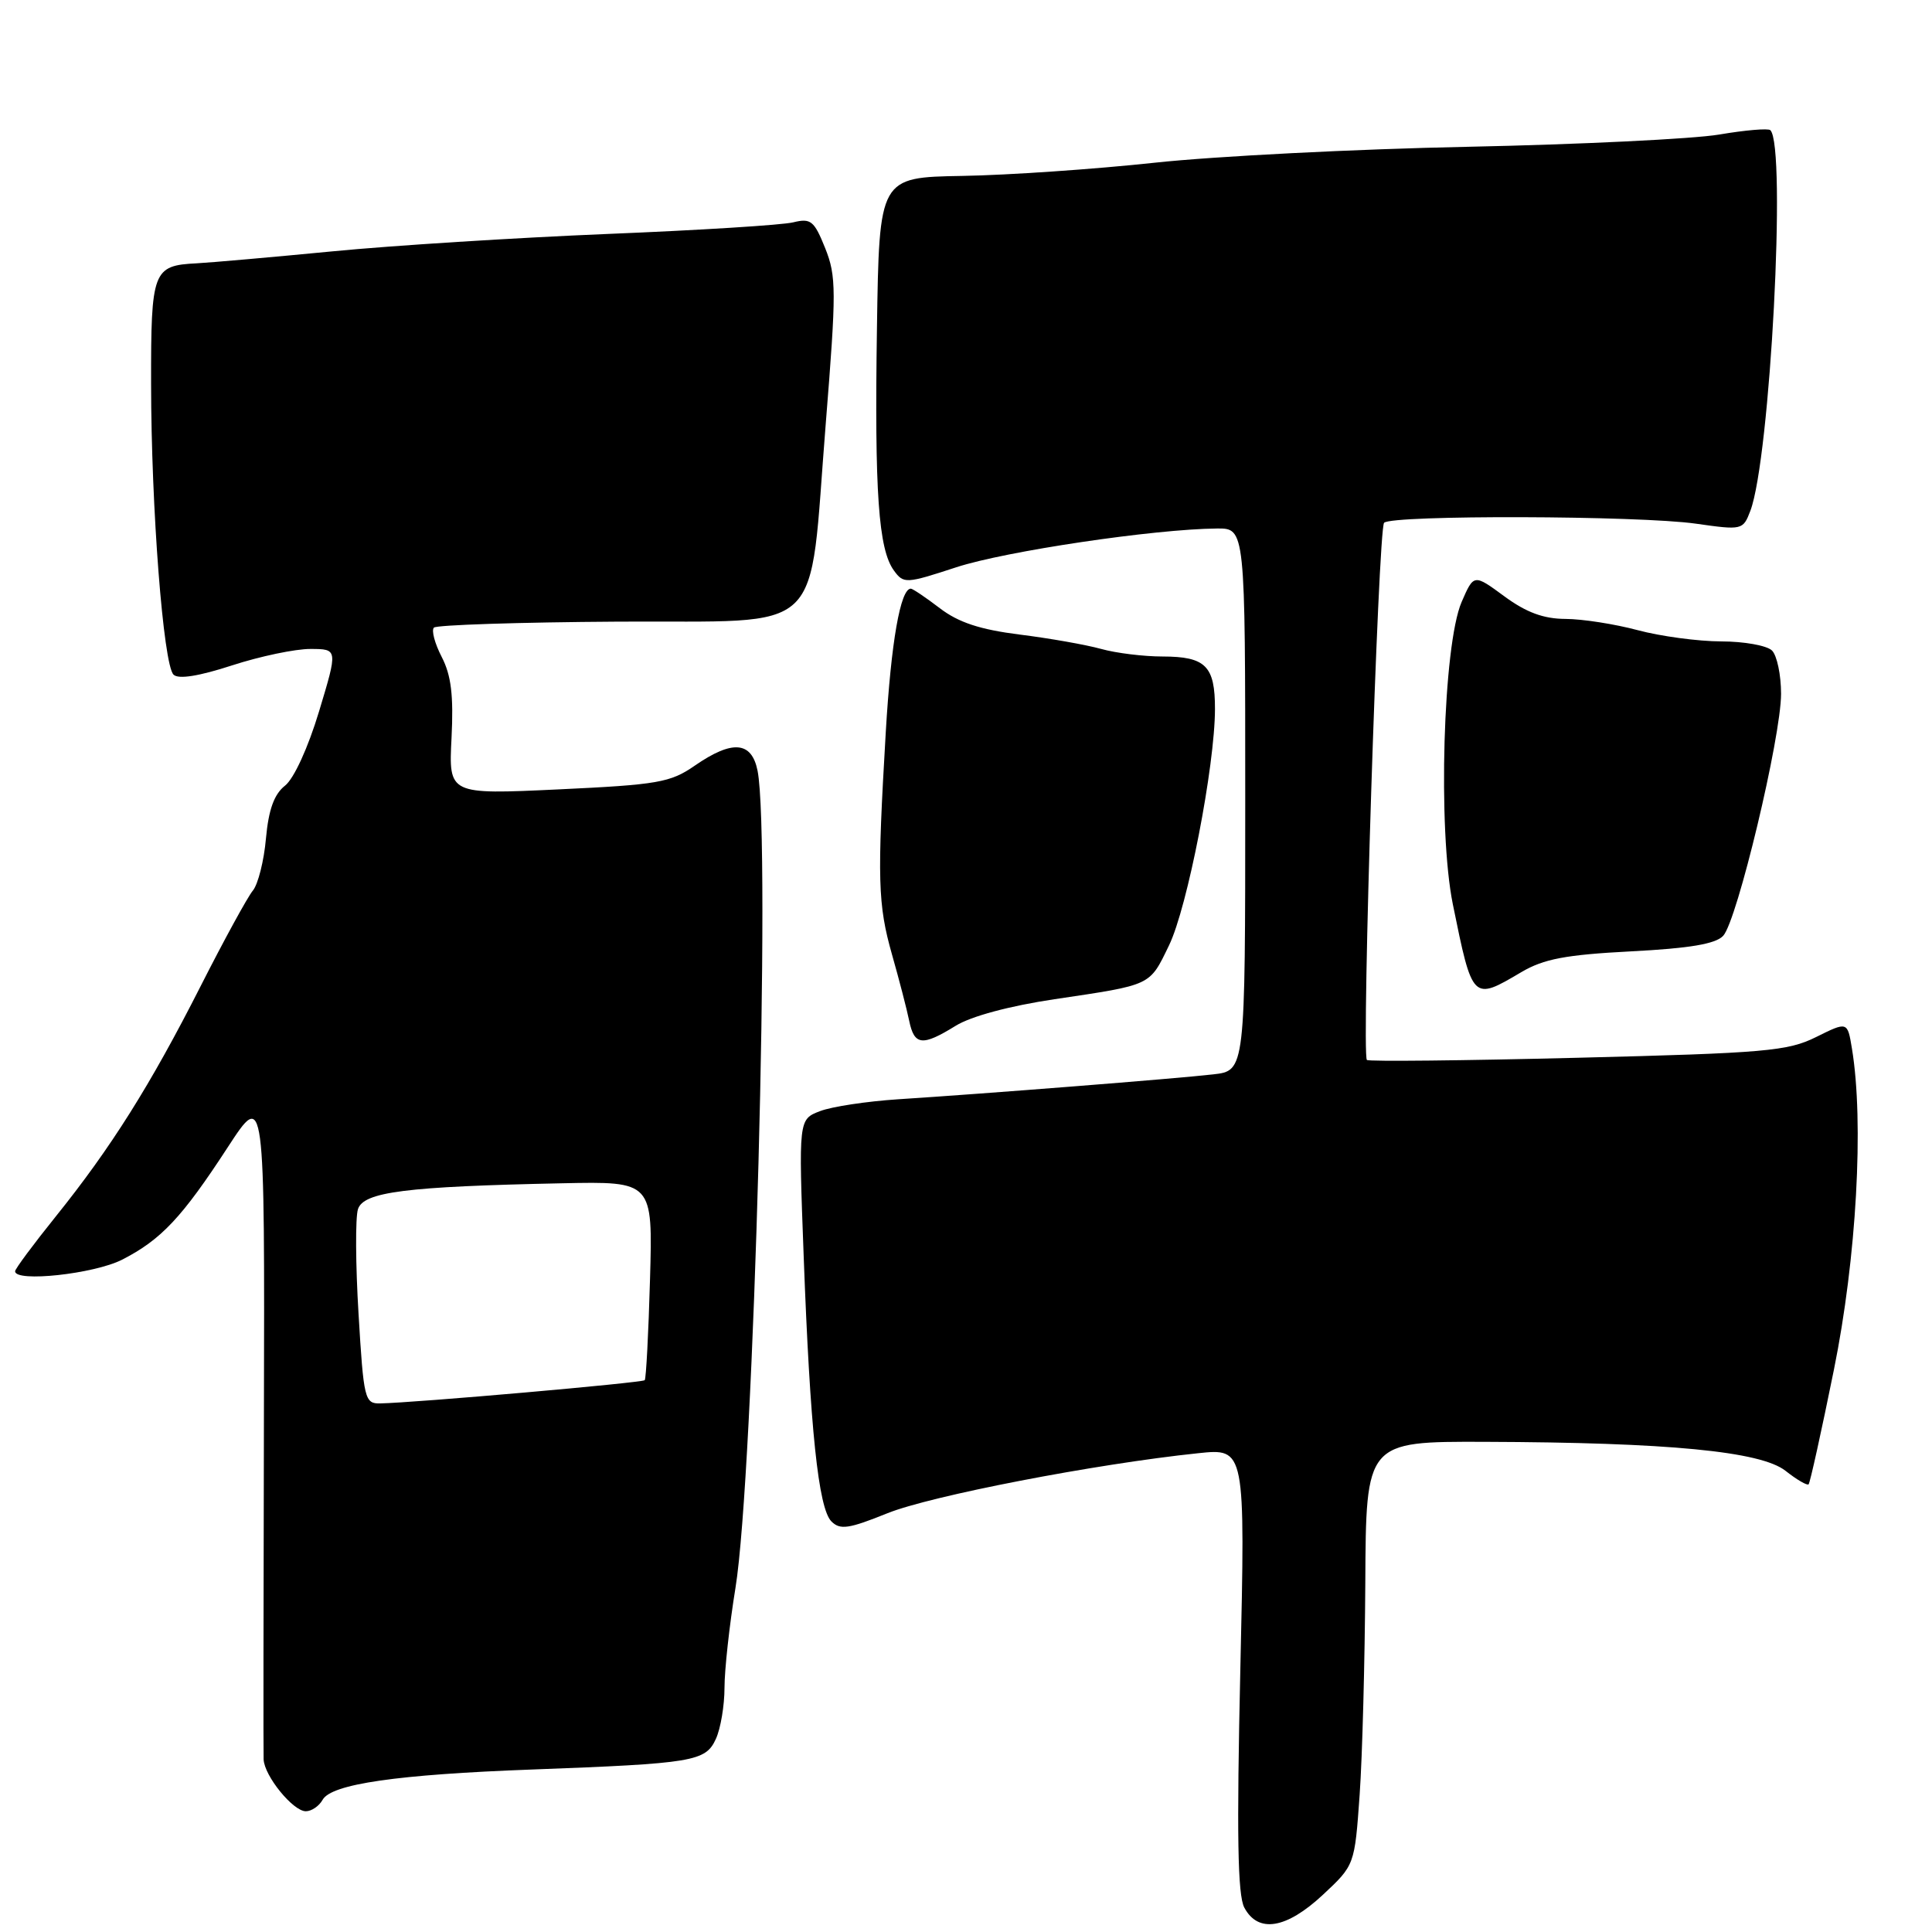 <?xml version="1.0" encoding="UTF-8" standalone="no"?>
<!DOCTYPE svg PUBLIC "-//W3C//DTD SVG 1.1//EN" "http://www.w3.org/Graphics/SVG/1.1/DTD/svg11.dtd" >
<svg xmlns="http://www.w3.org/2000/svg" xmlns:xlink="http://www.w3.org/1999/xlink" version="1.1" viewBox="0 0 256 256">
 <g >
 <path fill="currentColor"
d=" M 175.29 251.07 C 179.50 247.14 179.50 247.14 180.16 237.82 C 180.52 232.70 180.85 220.06 180.91 209.75 C 181.00 191.00 181.00 191.00 196.75 191.05 C 221.09 191.13 233.30 192.31 236.59 194.89 C 238.08 196.07 239.46 196.87 239.65 196.68 C 239.84 196.49 241.35 189.67 243.00 181.51 C 246.00 166.71 247.01 148.71 245.39 138.93 C 244.80 135.35 244.80 135.35 240.65 137.41 C 236.89 139.28 233.94 139.54 209.01 140.16 C 193.89 140.54 181.34 140.67 181.12 140.45 C 180.39 139.72 182.62 70.05 183.40 69.27 C 184.45 68.22 217.17 68.31 224.72 69.39 C 230.84 70.26 230.96 70.24 231.93 67.69 C 234.56 60.76 236.74 19.40 234.58 17.25 C 234.31 16.98 231.26 17.24 227.79 17.83 C 224.33 18.41 209.35 19.14 194.50 19.45 C 179.65 19.75 160.97 20.70 153.00 21.56 C 145.03 22.42 133.55 23.21 127.50 23.31 C 116.50 23.50 116.50 23.50 116.20 43.50 C 115.87 65.28 116.40 72.79 118.45 75.60 C 119.74 77.37 120.04 77.35 126.70 75.17 C 133.20 73.04 152.95 70.10 161.25 70.03 C 165.00 70.00 165.00 70.00 165.00 105.94 C 165.00 141.88 165.00 141.88 160.75 142.36 C 155.92 142.92 130.28 144.94 119.00 145.66 C 114.88 145.93 110.22 146.63 108.66 147.23 C 105.81 148.32 105.81 148.32 106.49 166.41 C 107.34 189.36 108.44 199.87 110.17 201.60 C 111.32 202.75 112.47 202.58 117.57 200.52 C 123.28 198.21 145.14 193.98 158.75 192.56 C 165.01 191.90 165.01 191.90 164.35 221.22 C 163.86 243.09 163.99 251.11 164.88 252.77 C 166.71 256.20 170.44 255.59 175.29 251.07 Z  M 42.75 238.48 C 43.92 236.39 52.61 235.13 70.50 234.47 C 91.92 233.67 93.49 233.41 94.86 230.41 C 95.49 229.03 96.00 225.98 96.00 223.63 C 96.00 221.28 96.65 215.34 97.45 210.43 C 99.90 195.42 102.17 111.11 100.38 102.12 C 99.59 98.22 97.04 98.01 92.05 101.46 C 88.83 103.69 87.17 103.98 73.97 104.60 C 59.45 105.28 59.45 105.28 59.83 97.79 C 60.11 92.16 59.79 89.49 58.53 87.05 C 57.61 85.27 57.14 83.52 57.50 83.16 C 57.86 82.81 68.80 82.45 81.83 82.37 C 109.88 82.19 107.10 84.84 109.42 56.09 C 110.83 38.51 110.83 36.61 109.34 32.88 C 107.88 29.25 107.44 28.89 105.11 29.46 C 103.67 29.82 92.60 30.51 80.50 31.00 C 68.40 31.50 51.98 32.53 44.00 33.31 C 36.02 34.08 27.95 34.79 26.07 34.89 C 20.25 35.18 20.00 35.84 20.02 50.87 C 20.03 67.29 21.64 88.04 22.99 89.39 C 23.63 90.03 26.32 89.61 30.74 88.17 C 34.46 86.96 39.14 85.98 41.14 85.99 C 44.77 86.00 44.77 86.00 42.28 94.25 C 40.83 99.06 38.95 103.17 37.77 104.10 C 36.32 105.24 35.59 107.28 35.24 111.10 C 34.98 114.07 34.19 117.17 33.51 118.00 C 32.82 118.83 29.71 124.51 26.60 130.64 C 19.90 143.84 14.71 152.08 7.38 161.20 C 4.42 164.88 2.00 168.14 2.00 168.45 C 2.00 169.94 12.44 168.81 16.17 166.92 C 21.35 164.27 24.11 161.34 30.19 152.00 C 35.08 144.50 35.08 144.50 34.97 188.00 C 34.91 211.93 34.89 232.23 34.93 233.12 C 35.02 235.32 38.83 240.00 40.52 240.00 C 41.28 240.00 42.28 239.32 42.75 238.48 Z  M 126.62 135.93 C 128.66 134.66 133.77 133.29 139.73 132.40 C 152.70 130.47 152.28 130.67 154.90 125.27 C 157.34 120.25 160.98 101.52 160.99 93.95 C 161.00 88.24 159.76 87.00 154.05 86.99 C 151.55 86.99 147.87 86.54 145.88 85.98 C 143.89 85.43 139.03 84.57 135.09 84.08 C 129.86 83.42 127.00 82.48 124.53 80.59 C 122.66 79.16 120.93 78.00 120.69 78.00 C 119.31 78.00 118.07 85.09 117.37 97.00 C 116.22 116.56 116.31 119.83 118.20 126.50 C 119.14 129.80 120.16 133.74 120.47 135.25 C 121.15 138.54 122.20 138.66 126.62 135.93 Z  M 201.59 128.81 C 204.56 127.06 207.47 126.51 216.12 126.06 C 223.87 125.66 227.33 125.08 228.33 124.00 C 230.18 122.01 236.00 97.68 236.00 91.93 C 236.00 89.44 235.46 86.86 234.80 86.20 C 234.14 85.54 231.10 84.99 228.05 84.99 C 225.00 84.98 220.03 84.31 217.00 83.50 C 213.97 82.69 209.68 82.02 207.45 82.01 C 204.54 82.00 202.25 81.16 199.34 79.02 C 195.29 76.04 195.29 76.04 193.67 79.77 C 191.21 85.48 190.50 109.92 192.51 119.83 C 195.12 132.65 195.11 132.64 201.59 128.81 Z  M 47.51 174.11 C 47.11 167.58 47.08 161.33 47.43 160.23 C 48.16 157.93 53.75 157.22 74.50 156.79 C 86.50 156.54 86.50 156.54 86.13 169.52 C 85.93 176.66 85.61 182.67 85.43 182.88 C 85.10 183.23 55.02 185.87 50.36 185.96 C 48.33 186.00 48.18 185.39 47.51 174.11 Z "/>
</g>
</svg>